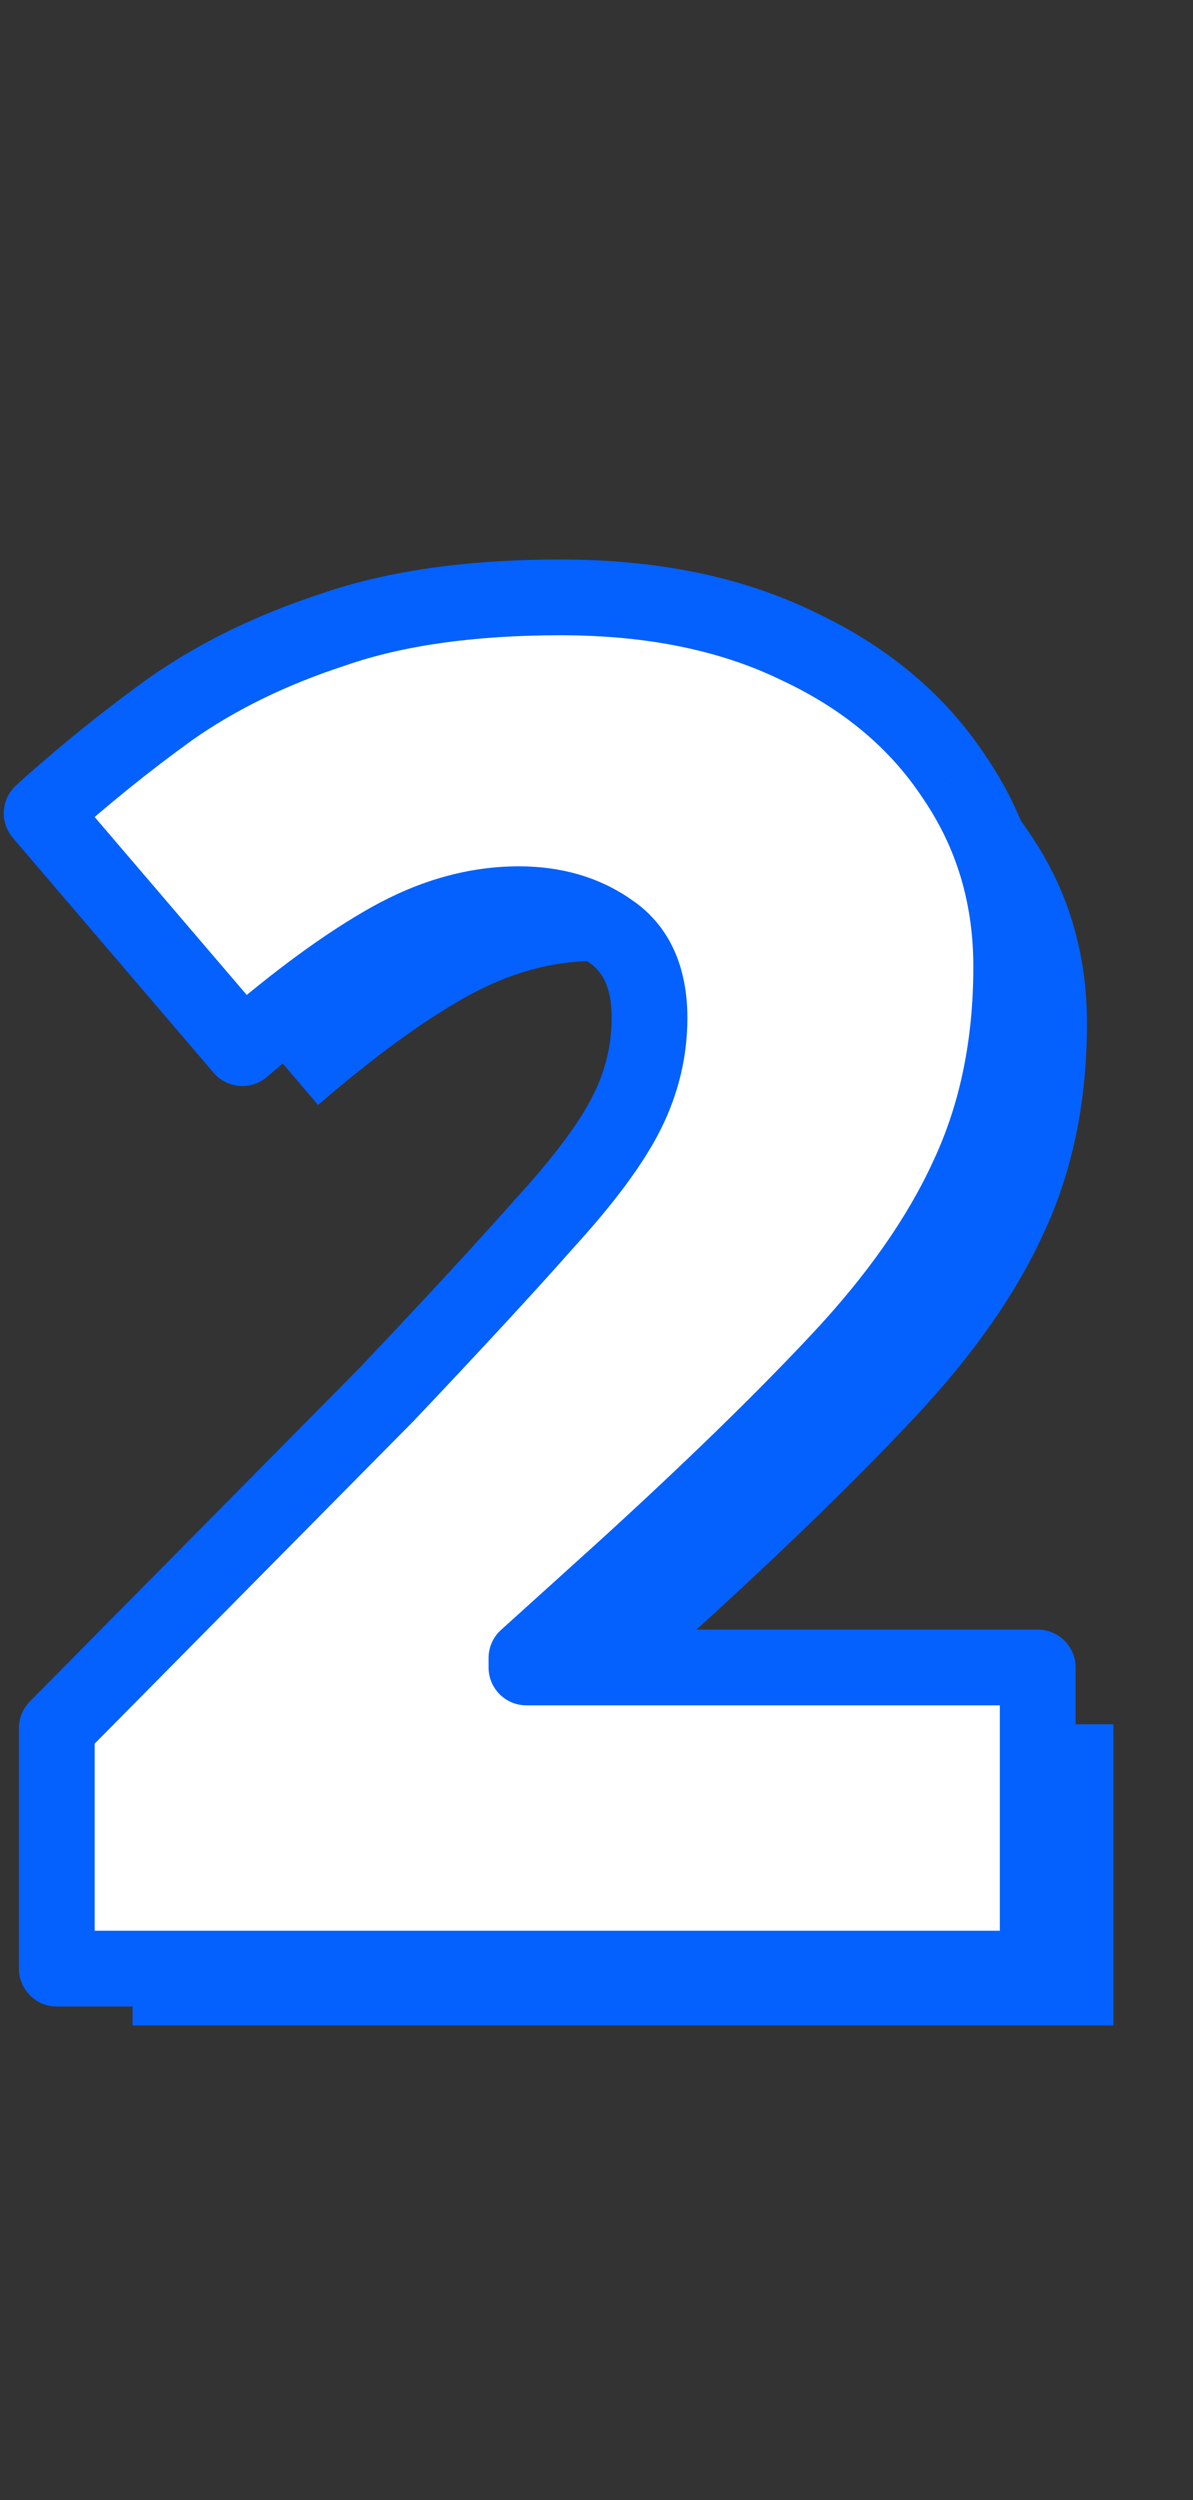 <svg width="63" height="132" viewBox="0 0 63 132" fill="none" xmlns="http://www.w3.org/2000/svg">
<rect x="0" y="0" width="63" height="132" fill="#333333" stroke="none"/>
<path d="M58.8 106.941H7V94.241L24.4 76.641C28 72.841 30.8 69.808 32.8 67.541C34.867 65.275 36.3 63.341 37.1 61.741C37.9 60.141 38.3 58.475 38.3 56.741C38.3 54.608 37.6 53.075 36.2 52.141C34.867 51.208 33.267 50.741 31.4 50.741C29.133 50.741 26.867 51.375 24.6 52.641C22.333 53.908 19.733 55.808 16.8 58.341L6.2 45.941C8.333 44.008 10.6 42.175 13 40.441C15.467 38.708 18.333 37.308 21.6 36.241C24.867 35.108 28.867 34.541 33.6 34.541C38.467 34.541 42.667 35.408 46.2 37.141C49.733 38.808 52.467 41.108 54.4 44.041C56.4 46.975 57.4 50.308 57.4 54.041C57.4 58.175 56.633 61.875 55.1 65.141C53.633 68.341 51.367 71.575 48.3 74.841C45.3 78.041 41.533 81.708 37 85.841L31.8 90.541V91.041H58.8V106.941Z" fill="#0461FD"/>
<path d="M54.8 103.941H3V91.241L20.4 73.641C24 69.841 26.8 66.808 28.8 64.541C30.867 62.275 32.3 60.341 33.1 58.741C33.9 57.141 34.3 55.475 34.3 53.741C34.3 51.608 33.6 50.075 32.2 49.141C30.867 48.208 29.267 47.741 27.4 47.741C25.133 47.741 22.867 48.375 20.6 49.641C18.333 50.908 15.733 52.808 12.8 55.341L2.2 42.941C4.333 41.008 6.6 39.175 9 37.441C11.467 35.708 14.333 34.308 17.6 33.241C20.867 32.108 24.867 31.541 29.6 31.541C34.467 31.541 38.667 32.408 42.2 34.141C45.733 35.808 48.467 38.108 50.4 41.041C52.4 43.975 53.4 47.308 53.4 51.041C53.4 55.175 52.633 58.875 51.1 62.141C49.633 65.341 47.367 68.575 44.3 71.841C41.3 75.041 37.533 78.708 33 82.841L27.8 87.541V88.041H54.8V103.941Z" fill="white"/>
<path d="M54.8 103.941V105.941C55.905 105.941 56.8 105.046 56.8 103.941H54.8ZM3 103.941H1C1 105.046 1.895 105.941 3 105.941L3 103.941ZM3 91.241L1.578 89.835C1.208 90.21 1 90.715 1 91.241H3ZM20.4 73.641L21.822 75.047C21.832 75.037 21.842 75.027 21.852 75.017L20.4 73.641ZM28.8 64.541L27.322 63.194C27.315 63.202 27.308 63.21 27.3 63.218L28.8 64.541ZM33.1 58.741L34.889 59.636L34.889 59.636L33.1 58.741ZM32.2 49.141L31.053 50.78C31.066 50.789 31.078 50.797 31.091 50.806L32.2 49.141ZM20.6 49.641L21.576 51.387V51.387L20.6 49.641ZM12.8 55.341L11.28 56.641C11.626 57.045 12.118 57.295 12.649 57.336C13.18 57.376 13.704 57.203 14.107 56.855L12.8 55.341ZM2.2 42.941L0.857 41.459C0.055 42.186 -0.023 43.419 0.68 44.241L2.2 42.941ZM9 37.441L7.85 35.805C7.843 35.81 7.836 35.815 7.829 35.82L9 37.441ZM17.6 33.241L18.221 35.143C18.232 35.139 18.244 35.135 18.256 35.131L17.6 33.241ZM42.2 34.141L41.319 35.937C41.328 35.941 41.337 35.946 41.347 35.95L42.2 34.141ZM50.4 41.041L48.73 42.142C48.736 42.151 48.742 42.159 48.748 42.168L50.4 41.041ZM51.1 62.141L49.289 61.292C49.287 61.297 49.284 61.303 49.282 61.308L51.1 62.141ZM44.3 71.841L42.842 70.472L42.841 70.474L44.3 71.841ZM33 82.841L34.341 84.325L34.347 84.319L33 82.841ZM27.8 87.541L26.459 86.058C26.039 86.437 25.8 86.976 25.8 87.541H27.8ZM27.8 88.041H25.8C25.8 89.146 26.695 90.041 27.8 90.041V88.041ZM54.8 88.041H56.8C56.8 86.937 55.905 86.041 54.8 86.041V88.041ZM54.8 101.941H3V105.941H54.8V101.941ZM5 103.941V91.241H1V103.941H5ZM4.422 92.647L21.822 75.047L18.978 72.235L1.578 89.835L4.422 92.647ZM21.852 75.017C25.458 71.21 28.277 68.157 30.3 65.865L27.3 63.218C25.323 65.459 22.542 68.473 18.948 72.266L21.852 75.017ZM30.278 65.889C32.394 63.568 33.968 61.477 34.889 59.636L31.311 57.847C30.632 59.206 29.34 60.981 27.322 63.194L30.278 65.889ZM34.889 59.636C35.823 57.767 36.3 55.795 36.3 53.741H32.3C32.3 55.154 31.977 56.516 31.311 57.847L34.889 59.636ZM36.3 53.741C36.3 51.141 35.415 48.881 33.309 47.477L31.091 50.806C31.785 51.268 32.3 52.075 32.3 53.741H36.3ZM33.347 47.503C31.63 46.301 29.615 45.741 27.4 45.741V49.741C28.919 49.741 30.104 50.115 31.053 50.78L33.347 47.503ZM27.4 45.741C24.745 45.741 22.145 46.487 19.624 47.895L21.576 51.387C23.588 50.263 25.522 49.741 27.4 49.741V45.741ZM19.624 47.895C17.197 49.252 14.484 51.245 11.493 53.828L14.107 56.855C16.983 54.371 19.47 52.564 21.576 51.387L19.624 47.895ZM14.32 54.042L3.72 41.642L0.68 44.241L11.28 56.641L14.32 54.042ZM3.543 44.423C5.62 42.541 7.829 40.754 10.171 39.063L7.829 35.82C5.371 37.595 3.047 39.475 0.857 41.459L3.543 44.423ZM10.15 39.078C12.433 37.473 15.117 36.156 18.221 35.143L16.979 31.34C13.55 32.46 10.5 33.943 7.85 35.805L10.15 39.078ZM18.256 35.131C21.25 34.092 25.013 33.541 29.6 33.541V29.541C24.72 29.541 20.484 30.124 16.945 31.352L18.256 35.131ZM29.6 33.541C34.232 33.541 38.117 34.366 41.319 35.937L43.081 32.346C39.216 30.45 34.701 29.541 29.6 29.541V33.541ZM41.347 35.95C44.586 37.478 47.021 39.549 48.73 42.142L52.07 39.941C49.912 36.667 46.88 34.138 43.053 32.333L41.347 35.95ZM48.748 42.168C50.509 44.752 51.4 47.688 51.4 51.041H55.4C55.4 46.928 54.291 43.198 52.053 39.915L48.748 42.168ZM51.4 51.041C51.4 54.924 50.681 58.327 49.289 61.292L52.91 62.991C54.586 59.422 55.4 55.426 55.4 51.041H51.4ZM49.282 61.308C47.926 64.266 45.799 67.323 42.842 70.472L45.758 73.21C48.934 69.827 51.34 66.417 52.918 62.975L49.282 61.308ZM42.841 70.474C39.888 73.624 36.161 77.253 31.652 81.364L34.347 84.319C38.906 80.163 42.712 76.459 45.759 73.209L42.841 70.474ZM31.659 81.358L26.459 86.058L29.141 89.025L34.341 84.325L31.659 81.358ZM25.8 87.541V88.041H29.8V87.541H25.8ZM27.8 90.041H54.8V86.041H27.8V90.041ZM52.8 88.041V103.941H56.8V88.041H52.8Z" fill="#0461FD"/>
</svg>
